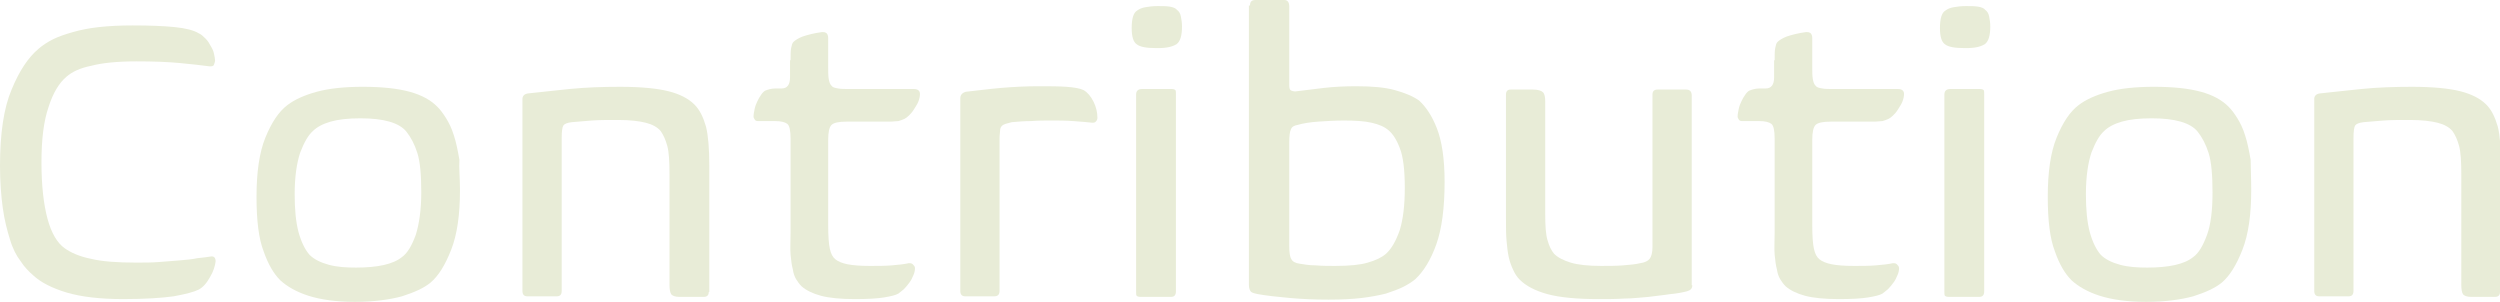 <?xml version="1.0" encoding="utf-8"?>
<!-- Generator: Adobe Illustrator 24.0.2, SVG Export Plug-In . SVG Version: 6.00 Build 0)  -->
<svg version="1.1"
	 id="Layer_1" xmlns:krita="http://krita.org/namespaces/svg/krita" xmlns:sodipodi="http://sodipodi.sourceforge.net/DTD/sodipodi-0.dtd"
	 xmlns="http://www.w3.org/2000/svg" xmlns:xlink="http://www.w3.org/1999/xlink" x="0px" y="0px" viewBox="0 0 452.2 54.6"
	 style="enable-background:new 0 0 452.2 54.6;" xml:space="preserve">
<style type="text/css">
	.st0{enable-background:new    ;}
	.st1{fill:#E8ECD7;}
</style>
<g class="st0">
	<path class="st1" d="M7.5,29.4c0,4.2,0.4,7.6,1.1,10.2c0.7,2.6,1.8,4.4,3.1,5.3c1.1,0.8,2.7,1.5,4.7,1.9c2,0.5,4.8,0.7,8.2,0.7
		c1.4,0,2.8,0,4.1-0.1c1.3-0.1,2.6-0.2,3.8-0.3c1.2-0.1,2.3-0.2,3.2-0.4c1-0.1,1.8-0.2,2.4-0.3c0.6-0.1,0.9,0.2,0.9,0.9
		c-0.1,0.8-0.4,1.8-1,2.8c-0.6,1.1-1.3,1.9-2.1,2.3c-0.8,0.4-2.3,0.8-4.5,1.2c-2.2,0.3-5.2,0.5-9.1,0.5c-4.2,0-7.6-0.4-10.3-1.2
		c-2.6-0.8-4.6-1.8-6-3.1c-0.8-0.7-1.6-1.5-2.3-2.6C3,46.3,2.3,45,1.8,43.3c-0.5-1.6-1-3.5-1.3-5.7C0.2,35.4,0,32.9,0,30
		c0-5.9,0.7-10.5,2.1-13.8c1.4-3.4,3-5.8,4.9-7.4c0.7-0.6,1.6-1.2,2.6-1.7c1-0.5,2.2-0.9,3.6-1.3c1.4-0.4,2.9-0.7,4.7-0.9
		c1.8-0.2,3.8-0.3,6.1-0.3c3.1,0,5.6,0.1,7.6,0.3c2,0.2,3.5,0.6,4.3,1.1c0.5,0.2,0.9,0.6,1.3,1c0.4,0.4,0.7,0.9,0.9,1.3
		c0.3,0.5,0.5,0.9,0.6,1.4c0.1,0.5,0.2,0.9,0.2,1.2c0,0.3-0.1,0.5-0.2,0.8s-0.4,0.3-0.8,0.3c-1.5-0.2-3.3-0.4-5.4-0.6
		c-2.1-0.2-4.7-0.3-7.8-0.3c-3.6,0-6.3,0.3-8.2,0.8C14.5,12.3,13,13,12,13.9c-1.3,1.1-2.4,2.9-3.2,5.4C7.9,21.9,7.5,25.2,7.5,29.4z"
		/>
	<path class="st1" d="M83.2,34.4c0,4.4-0.5,8-1.6,10.8c-1.1,2.8-2.3,4.7-3.7,5.9c-1.2,1-3,1.8-5.2,2.5c-2.2,0.6-5.1,1-8.5,1
		c-3.4,0-6.2-0.4-8.4-1.1c-2.2-0.7-3.9-1.7-5.1-2.8c-1.2-1.2-2.2-2.9-3-5.2c-0.9-2.3-1.3-5.6-1.3-9.9c0-4.4,0.5-8,1.6-10.7
		c1.1-2.7,2.4-4.7,4-5.9c1.3-1,3.1-1.8,5.3-2.4c2.2-0.6,5-0.9,8.3-0.9c3.5,0,6.3,0.3,8.5,0.9c2.2,0.6,3.8,1.5,5,2.7
		c0.6,0.6,1.1,1.3,1.6,2.1c0.5,0.8,1,1.8,1.4,3.1c0.4,1.2,0.7,2.7,1,4.4C83,30.3,83.2,32.2,83.2,34.4z M76.2,34.8
		c0-3.1-0.2-5.5-0.7-7.1c-0.5-1.6-1.2-2.9-2-3.9c-1.3-1.6-4.1-2.4-8.3-2.4c-2.2,0-4,0.2-5.4,0.6c-1.4,0.4-2.5,1-3.2,1.7
		c-0.9,0.8-1.6,2.1-2.3,3.9c-0.6,1.8-1,4.3-1,7.5c0,2.7,0.2,5,0.7,6.9c0.5,1.8,1.2,3.2,2,4.1c0.8,0.8,2,1.4,3.5,1.8
		c1.5,0.4,3.1,0.5,4.9,0.5c3.9,0,6.7-0.6,8.3-1.9c1-0.7,1.8-2.1,2.5-4C75.8,40.6,76.2,38,76.2,34.8z"/>
	<path class="st1" d="M128.2,52.8c0,0.6-0.3,0.9-0.9,0.9h-4.4c-0.8,0-1.3-0.2-1.5-0.5c-0.2-0.3-0.3-0.9-0.3-1.7V31.5
		c0-2.3-0.1-4-0.4-5.1c-0.3-1.1-0.7-2-1.2-2.7c-0.6-0.7-1.5-1.2-2.7-1.5c-1.2-0.3-2.8-0.5-5-0.5c-1.9,0-3.5,0-4.8,0.1
		c-1.3,0.1-2.5,0.2-3.6,0.3c-0.8,0.1-1.3,0.3-1.5,0.6c-0.2,0.3-0.3,1.1-0.3,2.2v27.7c0,0.7-0.3,1-0.9,1h-5.3c-0.6,0-0.9-0.3-0.9-1
		V17.9c0-0.5,0.3-0.9,1-1c2-0.2,4.5-0.5,7.5-0.8s6-0.4,9.2-0.4c3.8,0,6.7,0.3,8.7,0.8c2,0.5,3.6,1.3,4.7,2.4c1,1,1.6,2.3,2.1,4
		c0.4,1.6,0.6,4,0.6,7.1V52.8z"/>
	<path class="st1" d="M143,10.9c0-1,0-1.7,0.1-2.2c0.1-0.5,0.2-0.9,0.4-1.1c0.3-0.3,0.9-0.7,1.7-1c0.9-0.3,2-0.6,3.5-0.8
		c0.3,0,0.5,0,0.8,0.2c0.2,0.2,0.3,0.5,0.3,0.9v5.2c0,0.9,0,1.6,0.1,2.2c0.1,0.5,0.2,0.9,0.5,1.2c0.2,0.3,0.6,0.4,1.2,0.5
		c0.5,0.1,1.2,0.1,2.1,0.1h11.6c0.7,0,1.1,0.3,1.1,0.9c0,0.4-0.1,0.9-0.3,1.4c-0.2,0.5-0.5,0.9-0.8,1.4s-0.6,0.8-0.9,1.1
		c-0.3,0.3-0.6,0.5-0.8,0.6c-0.4,0.2-0.8,0.3-1.1,0.4c-0.4,0-0.9,0.1-1.6,0.1h-7.8c-1.4,0-2.3,0.2-2.7,0.6c-0.4,0.4-0.6,1.3-0.6,2.7
		v15.3c0,2.1,0.1,3.5,0.3,4.4c0.2,0.9,0.5,1.5,1,1.9c0.5,0.4,1.2,0.7,2.2,0.9c1,0.2,2.4,0.3,4.1,0.3c1.4,0,2.7,0,3.9-0.1
		c1.2-0.1,2.2-0.2,3.1-0.4c0.2,0,0.5,0,0.7,0.2c0.2,0.2,0.4,0.4,0.4,0.7c0,0.4-0.1,0.9-0.3,1.3c-0.2,0.5-0.4,0.9-0.7,1.3
		s-0.6,0.8-1,1.2c-0.4,0.3-0.7,0.6-1,0.8c-0.5,0.3-1.4,0.5-2.6,0.7c-1.2,0.2-3,0.3-5.3,0.3c-2.5,0-4.6-0.2-6.1-0.6
		c-1.5-0.4-2.7-1-3.5-1.7c-0.4-0.4-0.7-0.8-1-1.3c-0.3-0.5-0.5-1.1-0.6-1.8c-0.2-0.7-0.3-1.6-0.4-2.6S143,43.6,143,42V25.1
		c0-1.5-0.2-2.4-0.6-2.7c-0.4-0.3-1.1-0.5-2.2-0.5h-3.1c-0.3,0-0.5-0.1-0.6-0.3c-0.1-0.2-0.2-0.3-0.2-0.5c0-0.4,0.1-0.9,0.2-1.4
		c0.1-0.5,0.3-1,0.5-1.4c0.2-0.4,0.4-0.8,0.7-1.2c0.2-0.3,0.5-0.6,0.7-0.7c0.5-0.2,1.1-0.4,1.9-0.4h1.1c1,0,1.5-0.7,1.5-2V10.9z"/>
	<path class="st1" d="M173.7,17.8c0-0.6,0.3-1,1-1.2c1.9-0.2,4.1-0.5,6.4-0.7c2.4-0.2,4.6-0.3,6.7-0.3c2,0,3.7,0,5.1,0.1
		c1.4,0.1,2.5,0.3,3.1,0.6c0.7,0.4,1.3,1.1,1.8,2.1c0.5,1,0.7,2,0.7,2.9c0,0.3-0.1,0.5-0.3,0.7c-0.2,0.2-0.4,0.2-0.6,0.2
		c-0.9-0.1-2.1-0.2-3.5-0.3c-1.4-0.1-2.7-0.1-3.9-0.1c-1.2,0-2.5,0-3.7,0.1c-1.2,0-2.4,0.1-3.5,0.2c-0.4,0.1-0.8,0.2-1.1,0.3
		c-0.3,0.1-0.5,0.2-0.7,0.4c-0.2,0.2-0.3,0.5-0.3,0.8c0,0.3-0.1,0.8-0.1,1.4v27.6c0,0.7-0.3,1-1,1h-5.2c-0.6,0-0.9-0.3-0.9-1V17.8z"
		/>
	<path class="st1" d="M213.8,4.8c0,1.6-0.3,2.7-1,3.2c-0.5,0.3-1.1,0.5-1.8,0.6c-0.7,0.1-1.3,0.1-1.8,0.1c-1.8,0-3-0.2-3.6-0.7
		c-0.6-0.4-0.9-1.4-0.9-2.9c0-1.7,0.3-2.8,1-3.2c0.4-0.3,0.9-0.5,1.5-0.6c0.6-0.1,1.3-0.2,2.2-0.2s1.5,0,2.2,0.1
		c0.6,0.1,1.1,0.3,1.3,0.6c0.3,0.2,0.6,0.6,0.7,1.2C213.7,3.5,213.8,4.1,213.8,4.8z M212.7,52.7c0,0.7-0.3,1-0.9,1h-5.5
		c-0.4,0-0.6-0.1-0.7-0.2c-0.1-0.1-0.1-0.4-0.1-0.8V17.1c0-0.7,0.4-1,1.1-1h5.3c0.4,0,0.6,0.1,0.7,0.2c0.1,0.1,0.1,0.4,0.1,0.8V52.7
		z"/>
	<path class="st1" d="M226.1,1c0-0.7,0.3-1,1-1h5.2c0.6,0,0.9,0.4,0.9,1.2v14.2c0,0.6,0.1,0.9,0.4,1c0.3,0.1,0.6,0.2,1,0.1
		c1.5-0.2,3.2-0.4,4.9-0.6c1.7-0.2,3.7-0.3,5.8-0.3c2.9,0,5.2,0.2,7,0.7c1.8,0.5,3.3,1.1,4.4,1.9c1.2,1.1,2.3,2.7,3.2,5
		c0.9,2.3,1.4,5.5,1.4,9.7c0,4.7-0.5,8.5-1.5,11.3c-1,2.8-2.3,4.9-3.8,6.3c-0.6,0.5-1.4,1-2.2,1.4c-0.8,0.4-1.9,0.8-3.1,1.2
		c-1.2,0.3-2.7,0.6-4.4,0.8c-1.7,0.2-3.7,0.3-6,0.3c-2.4,0-4.8-0.1-7-0.3c-2.2-0.2-4.1-0.4-5.8-0.7c-0.5-0.1-0.9-0.2-1.2-0.4
		c-0.2-0.2-0.4-0.6-0.4-1.3V1z M254.1,34c0-3.3-0.3-5.7-0.9-7.2c-0.6-1.6-1.3-2.6-2-3.2c-0.8-0.7-1.8-1.1-3.1-1.4
		c-1.3-0.3-3-0.4-5-0.4c-1.7,0-3.2,0.1-4.7,0.2c-1.4,0.1-2.7,0.3-3.7,0.6c-0.6,0.1-1,0.3-1.2,0.8c-0.2,0.4-0.3,1.2-0.3,2.4v18.6
		c0,1.2,0.1,2.1,0.4,2.5c0.2,0.4,0.7,0.7,1.5,0.8c0.7,0.1,1.6,0.3,2.9,0.3c1.2,0.1,2.4,0.1,3.5,0.1c2.6,0,4.6-0.2,5.9-0.6
		c1.4-0.4,2.5-0.9,3.3-1.6c1-0.9,1.8-2.3,2.5-4.3C253.8,39.6,254.1,37.1,254.1,34z"/>
	<path class="st1" d="M306.1,51.6c0,0.6-0.3,0.9-1,1.1c-0.8,0.2-1.8,0.4-3,0.5c-1.2,0.2-2.5,0.3-3.9,0.5c-1.4,0.1-2.9,0.3-4.4,0.3
		c-1.5,0.1-3.1,0.1-4.6,0.1c-4,0-7.1-0.3-9.3-0.9c-2.2-0.6-3.9-1.5-5-2.6c-0.5-0.5-0.9-1.1-1.2-1.8c-0.3-0.6-0.6-1.4-0.8-2.3
		c-0.2-0.9-0.3-1.9-0.4-3c-0.1-1.1-0.1-2.5-0.1-4V17.1c0-0.6,0.3-0.9,0.8-0.9h4.1c0.9,0,1.5,0.2,1.8,0.5c0.3,0.3,0.4,0.9,0.4,1.7
		v20.4c0,2,0.1,3.6,0.4,4.6c0.3,1.1,0.7,1.9,1.2,2.5c0.7,0.7,1.7,1.2,3,1.6c1.3,0.4,3.2,0.6,5.5,0.6c1.4,0,2.7,0,4-0.1
		c1.3-0.1,2.3-0.2,3.1-0.4c0.8-0.1,1.4-0.4,1.7-0.8c0.3-0.4,0.5-1.1,0.5-2.1V17.1c0-0.6,0.3-0.9,0.9-0.9h5.2c0.7,0,1,0.4,1,1.1V51.6
		z"/>
	<path class="st1" d="M321,10.9c0-1,0-1.7,0.1-2.2c0.1-0.5,0.2-0.9,0.4-1.1c0.3-0.3,0.9-0.7,1.7-1c0.9-0.3,2-0.6,3.5-0.8
		c0.3,0,0.5,0,0.8,0.2c0.2,0.2,0.3,0.5,0.3,0.9v5.2c0,0.9,0,1.6,0.1,2.2c0.1,0.5,0.2,0.9,0.5,1.2c0.2,0.3,0.6,0.4,1.2,0.5
		c0.5,0.1,1.2,0.1,2.1,0.1h11.6c0.7,0,1.1,0.3,1.1,0.9c0,0.4-0.1,0.9-0.3,1.4c-0.2,0.5-0.5,0.9-0.8,1.4s-0.6,0.8-0.9,1.1
		c-0.3,0.3-0.6,0.5-0.8,0.6c-0.4,0.2-0.8,0.3-1.1,0.4c-0.4,0-0.9,0.1-1.6,0.1h-7.8c-1.4,0-2.3,0.2-2.7,0.6c-0.4,0.4-0.6,1.3-0.6,2.7
		v15.3c0,2.1,0.1,3.5,0.3,4.4c0.2,0.9,0.5,1.5,1,1.9c0.5,0.4,1.2,0.7,2.2,0.9c1,0.2,2.4,0.3,4.1,0.3c1.4,0,2.7,0,3.9-0.1
		c1.2-0.1,2.2-0.2,3.1-0.4c0.2,0,0.5,0,0.7,0.2c0.2,0.2,0.4,0.4,0.4,0.7c0,0.4-0.1,0.9-0.3,1.3c-0.2,0.5-0.4,0.9-0.7,1.3
		s-0.6,0.8-1,1.2c-0.4,0.3-0.7,0.6-1,0.8c-0.5,0.3-1.4,0.5-2.6,0.7c-1.2,0.2-3,0.3-5.3,0.3c-2.5,0-4.6-0.2-6.1-0.6
		c-1.5-0.4-2.7-1-3.5-1.7c-0.4-0.4-0.7-0.8-1-1.3c-0.3-0.5-0.5-1.1-0.6-1.8c-0.2-0.7-0.3-1.6-0.4-2.6S321,43.6,321,42V25.1
		c0-1.5-0.2-2.4-0.6-2.7c-0.4-0.3-1.1-0.5-2.2-0.5h-3.1c-0.3,0-0.5-0.1-0.6-0.3c-0.1-0.2-0.2-0.3-0.2-0.5c0-0.4,0.1-0.9,0.2-1.4
		c0.1-0.5,0.3-1,0.5-1.4c0.2-0.4,0.4-0.8,0.7-1.2c0.2-0.3,0.5-0.6,0.7-0.7c0.5-0.2,1.1-0.4,1.9-0.4h1.1c1,0,1.5-0.7,1.5-2V10.9z"/>
	<path class="st1" d="M360,4.8c0,1.6-0.3,2.7-1,3.2c-0.5,0.3-1.1,0.5-1.8,0.6c-0.7,0.1-1.3,0.1-1.8,0.1c-1.8,0-3-0.2-3.6-0.7
		c-0.6-0.4-0.9-1.4-0.9-2.9c0-1.7,0.3-2.8,1-3.2c0.4-0.3,0.9-0.5,1.5-0.6c0.6-0.1,1.3-0.2,2.2-0.2s1.5,0,2.2,0.1
		c0.6,0.1,1.1,0.3,1.3,0.6c0.3,0.2,0.6,0.6,0.7,1.2C359.9,3.5,360,4.1,360,4.8z M358.9,52.7c0,0.7-0.3,1-0.9,1h-5.5
		c-0.4,0-0.6-0.1-0.7-0.2c-0.1-0.1-0.1-0.4-0.1-0.8V17.1c0-0.7,0.4-1,1.1-1h5.3c0.4,0,0.6,0.1,0.7,0.2c0.1,0.1,0.1,0.4,0.1,0.8V52.7
		z"/>
	<path class="st1" d="M407.2,34.4c0,4.4-0.5,8-1.6,10.8c-1.1,2.8-2.3,4.7-3.7,5.9c-1.2,1-3,1.8-5.2,2.5c-2.2,0.6-5.1,1-8.5,1
		c-3.4,0-6.2-0.4-8.4-1.1c-2.2-0.7-3.9-1.7-5.1-2.8c-1.2-1.2-2.2-2.9-3-5.2c-0.9-2.3-1.3-5.6-1.3-9.9c0-4.4,0.5-8,1.6-10.7
		c1.1-2.7,2.4-4.7,4-5.9c1.3-1,3.1-1.8,5.3-2.4c2.2-0.6,5-0.9,8.3-0.9c3.5,0,6.3,0.3,8.5,0.9c2.2,0.6,3.8,1.5,5,2.7
		c0.6,0.6,1.1,1.3,1.6,2.1c0.5,0.8,1,1.8,1.4,3.1c0.4,1.2,0.7,2.7,1,4.4C407.1,30.3,407.2,32.2,407.2,34.4z M400.2,34.8
		c0-3.1-0.2-5.5-0.7-7.1c-0.5-1.6-1.2-2.9-2-3.9c-1.3-1.6-4.1-2.4-8.3-2.4c-2.2,0-4,0.2-5.4,0.6c-1.4,0.4-2.5,1-3.2,1.7
		c-0.9,0.8-1.6,2.1-2.3,3.9c-0.6,1.8-1,4.3-1,7.5c0,2.7,0.2,5,0.7,6.9c0.5,1.8,1.2,3.2,2,4.1c0.8,0.8,2,1.4,3.5,1.8
		c1.5,0.4,3.1,0.5,4.9,0.5c3.9,0,6.7-0.6,8.3-1.9c1-0.7,1.8-2.1,2.5-4C399.9,40.6,400.2,38,400.2,34.8z"/>
	<path class="st1" d="M452.2,52.8c0,0.6-0.3,0.9-0.9,0.9H447c-0.8,0-1.3-0.2-1.5-0.5c-0.2-0.3-0.3-0.9-0.3-1.7V31.5
		c0-2.3-0.1-4-0.4-5.1c-0.3-1.1-0.7-2-1.2-2.7c-0.6-0.7-1.5-1.2-2.7-1.5c-1.2-0.3-2.8-0.5-5-0.5c-1.9,0-3.5,0-4.8,0.1
		c-1.3,0.1-2.5,0.2-3.6,0.3c-0.8,0.1-1.3,0.3-1.5,0.6c-0.2,0.3-0.3,1.1-0.3,2.2v27.7c0,0.7-0.3,1-0.9,1h-5.3c-0.6,0-0.9-0.3-0.9-1
		V17.9c0-0.5,0.3-0.9,1-1c2-0.2,4.5-0.5,7.5-0.8s6-0.4,9.2-0.4c3.8,0,6.7,0.3,8.7,0.8c2,0.5,3.6,1.3,4.7,2.4c1,1,1.6,2.3,2.1,4
		c0.4,1.6,0.6,4,0.6,7.1V52.8z"/>
</g>
</svg>
